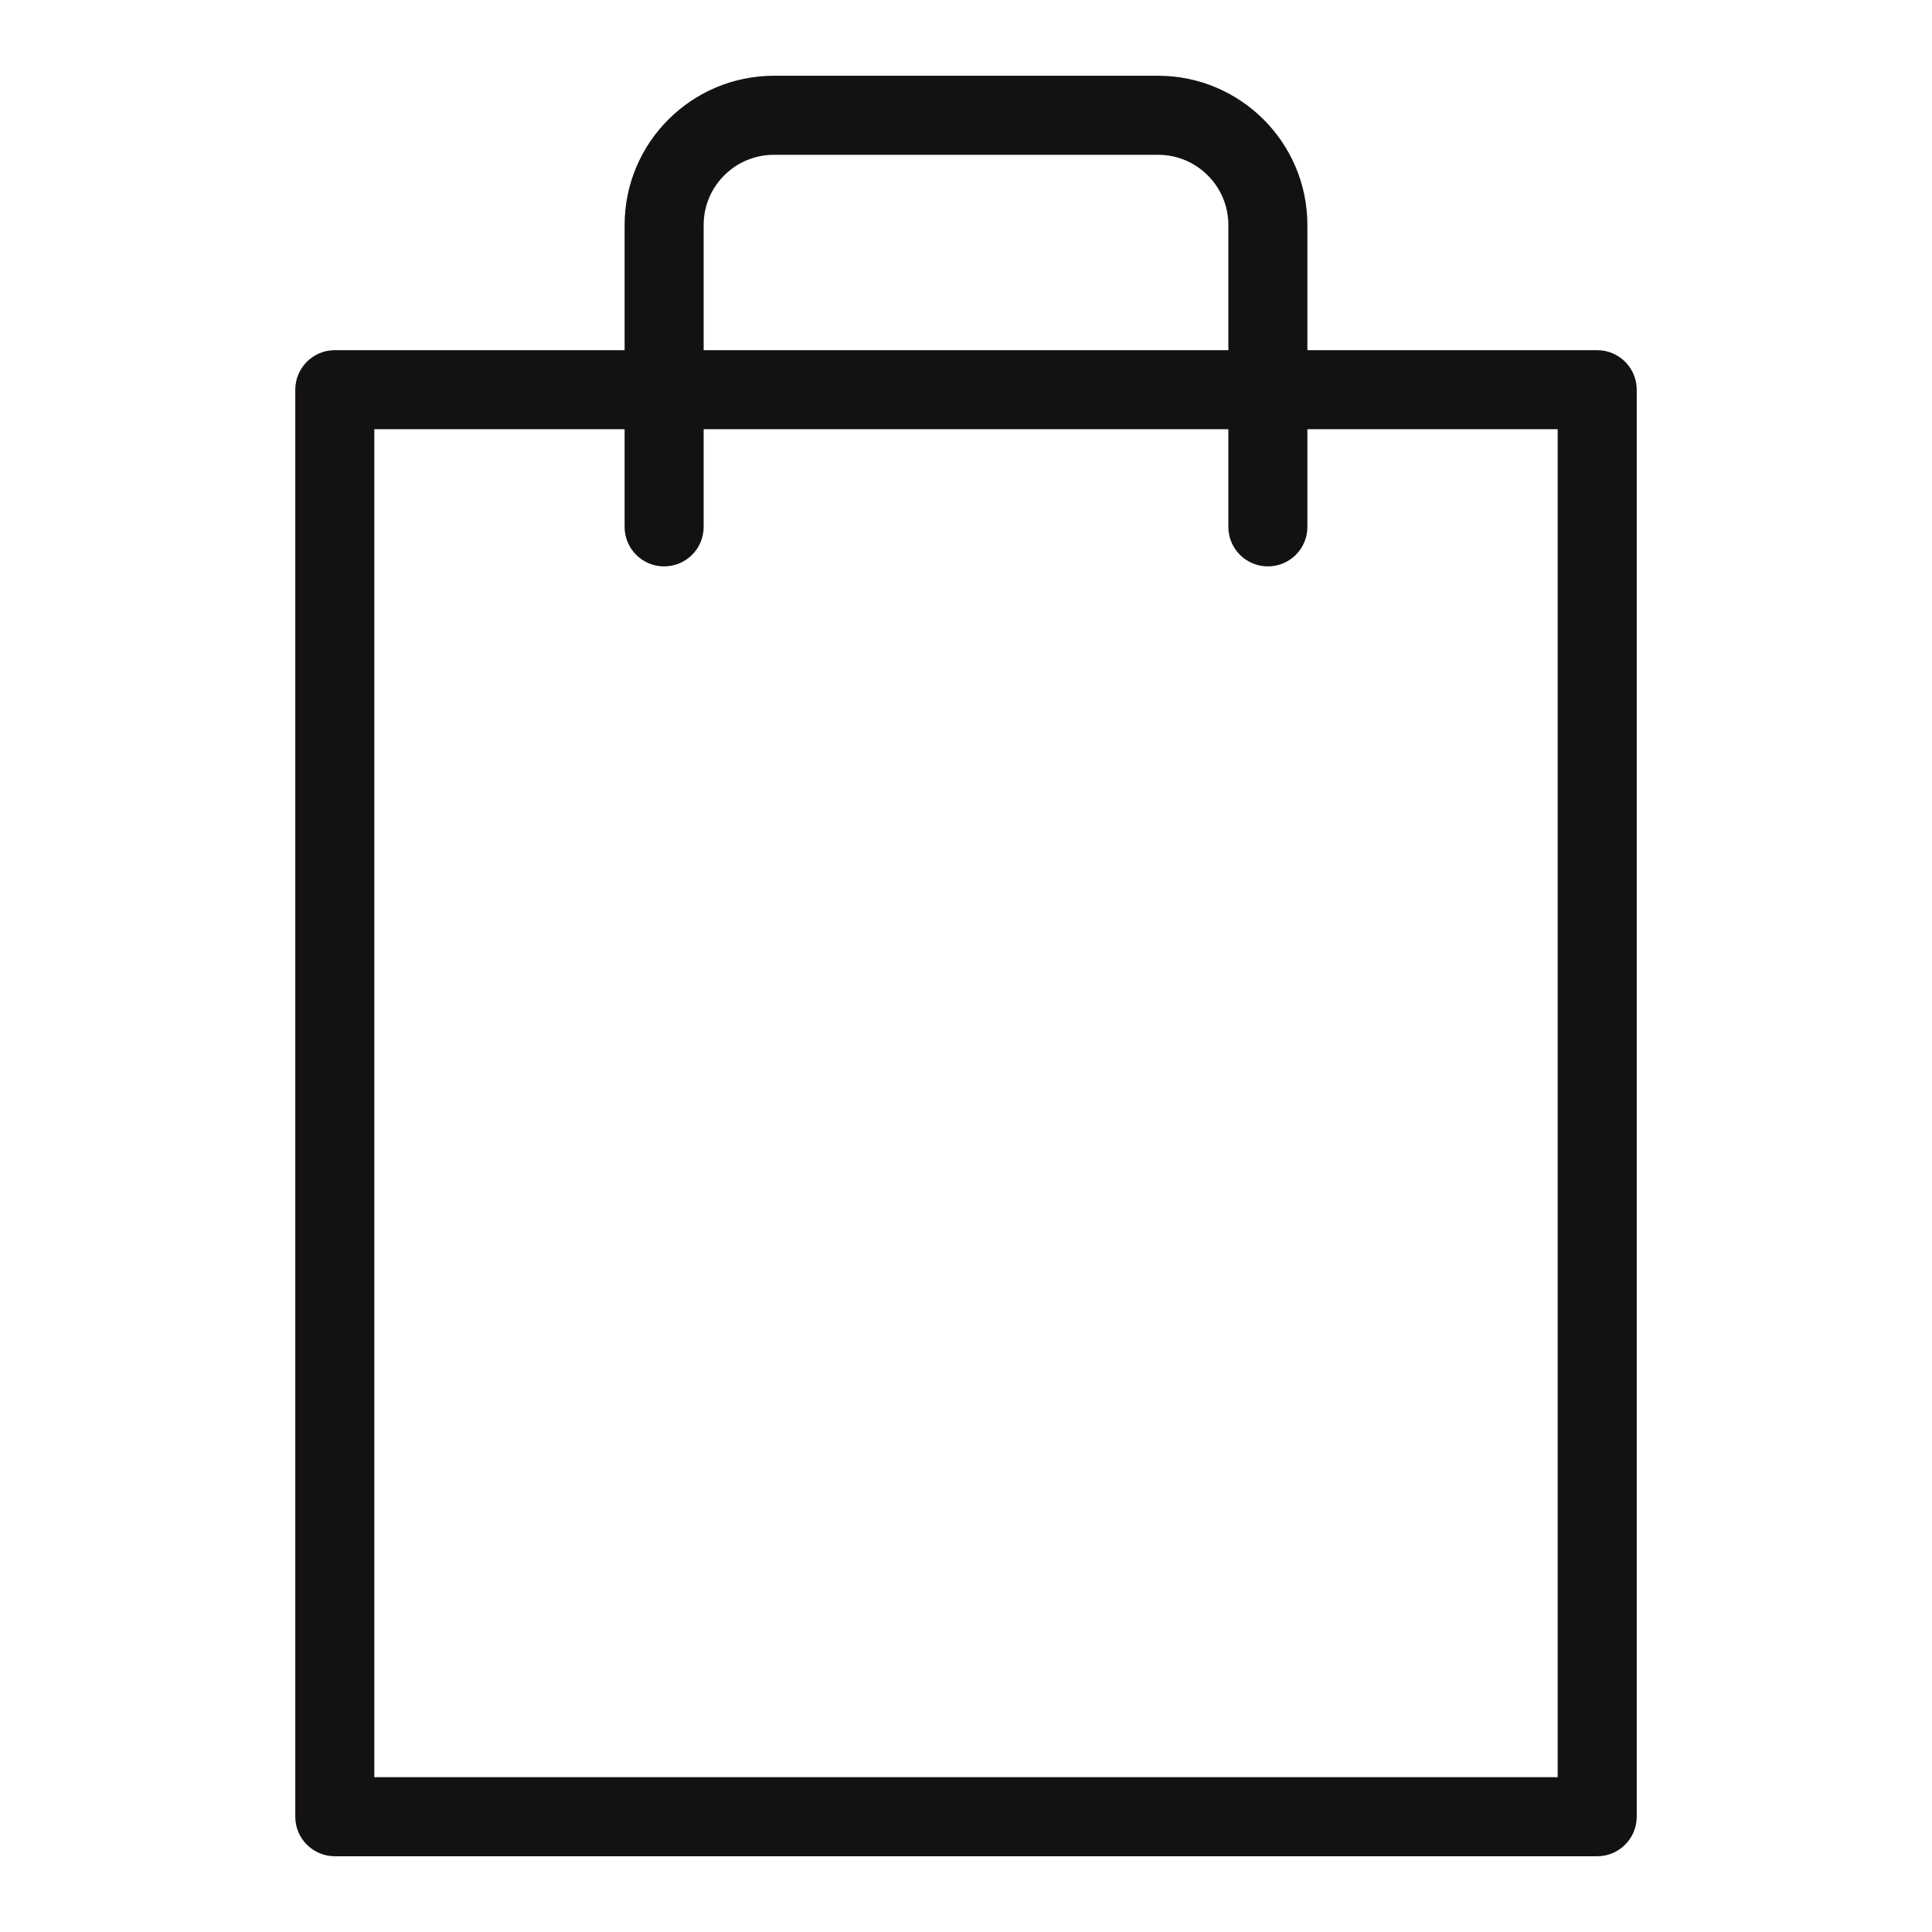 <svg width="24" height="24" viewBox="0 0 24 24" fill="none" xmlns="http://www.w3.org/2000/svg">
<path d="M19.841 4.5H16.091V2.795C16.09 1.854 15.327 1.092 14.386 1.091H9.614C8.673 1.092 7.91 1.854 7.909 2.795V4.5H4.159C3.971 4.5 3.818 4.653 3.818 4.841V22.568C3.818 22.756 3.971 22.909 4.159 22.909H19.841C20.029 22.909 20.182 22.756 20.182 22.568V4.841C20.182 4.653 20.029 4.5 19.841 4.5ZM8.591 2.795C8.591 2.231 9.049 1.773 9.614 1.773H14.386C14.951 1.773 15.409 2.231 15.409 2.795V4.5H8.591V2.795ZM19.5 22.227H4.5V5.182H7.909V6.545C7.909 6.734 8.062 6.886 8.25 6.886C8.438 6.886 8.591 6.734 8.591 6.545V5.182H15.409V6.545C15.409 6.734 15.562 6.886 15.75 6.886C15.938 6.886 16.091 6.734 16.091 6.545V5.182H19.5V22.227Z" fill="#141211" stroke="#141211" stroke-width="0.3"/>
</svg>

